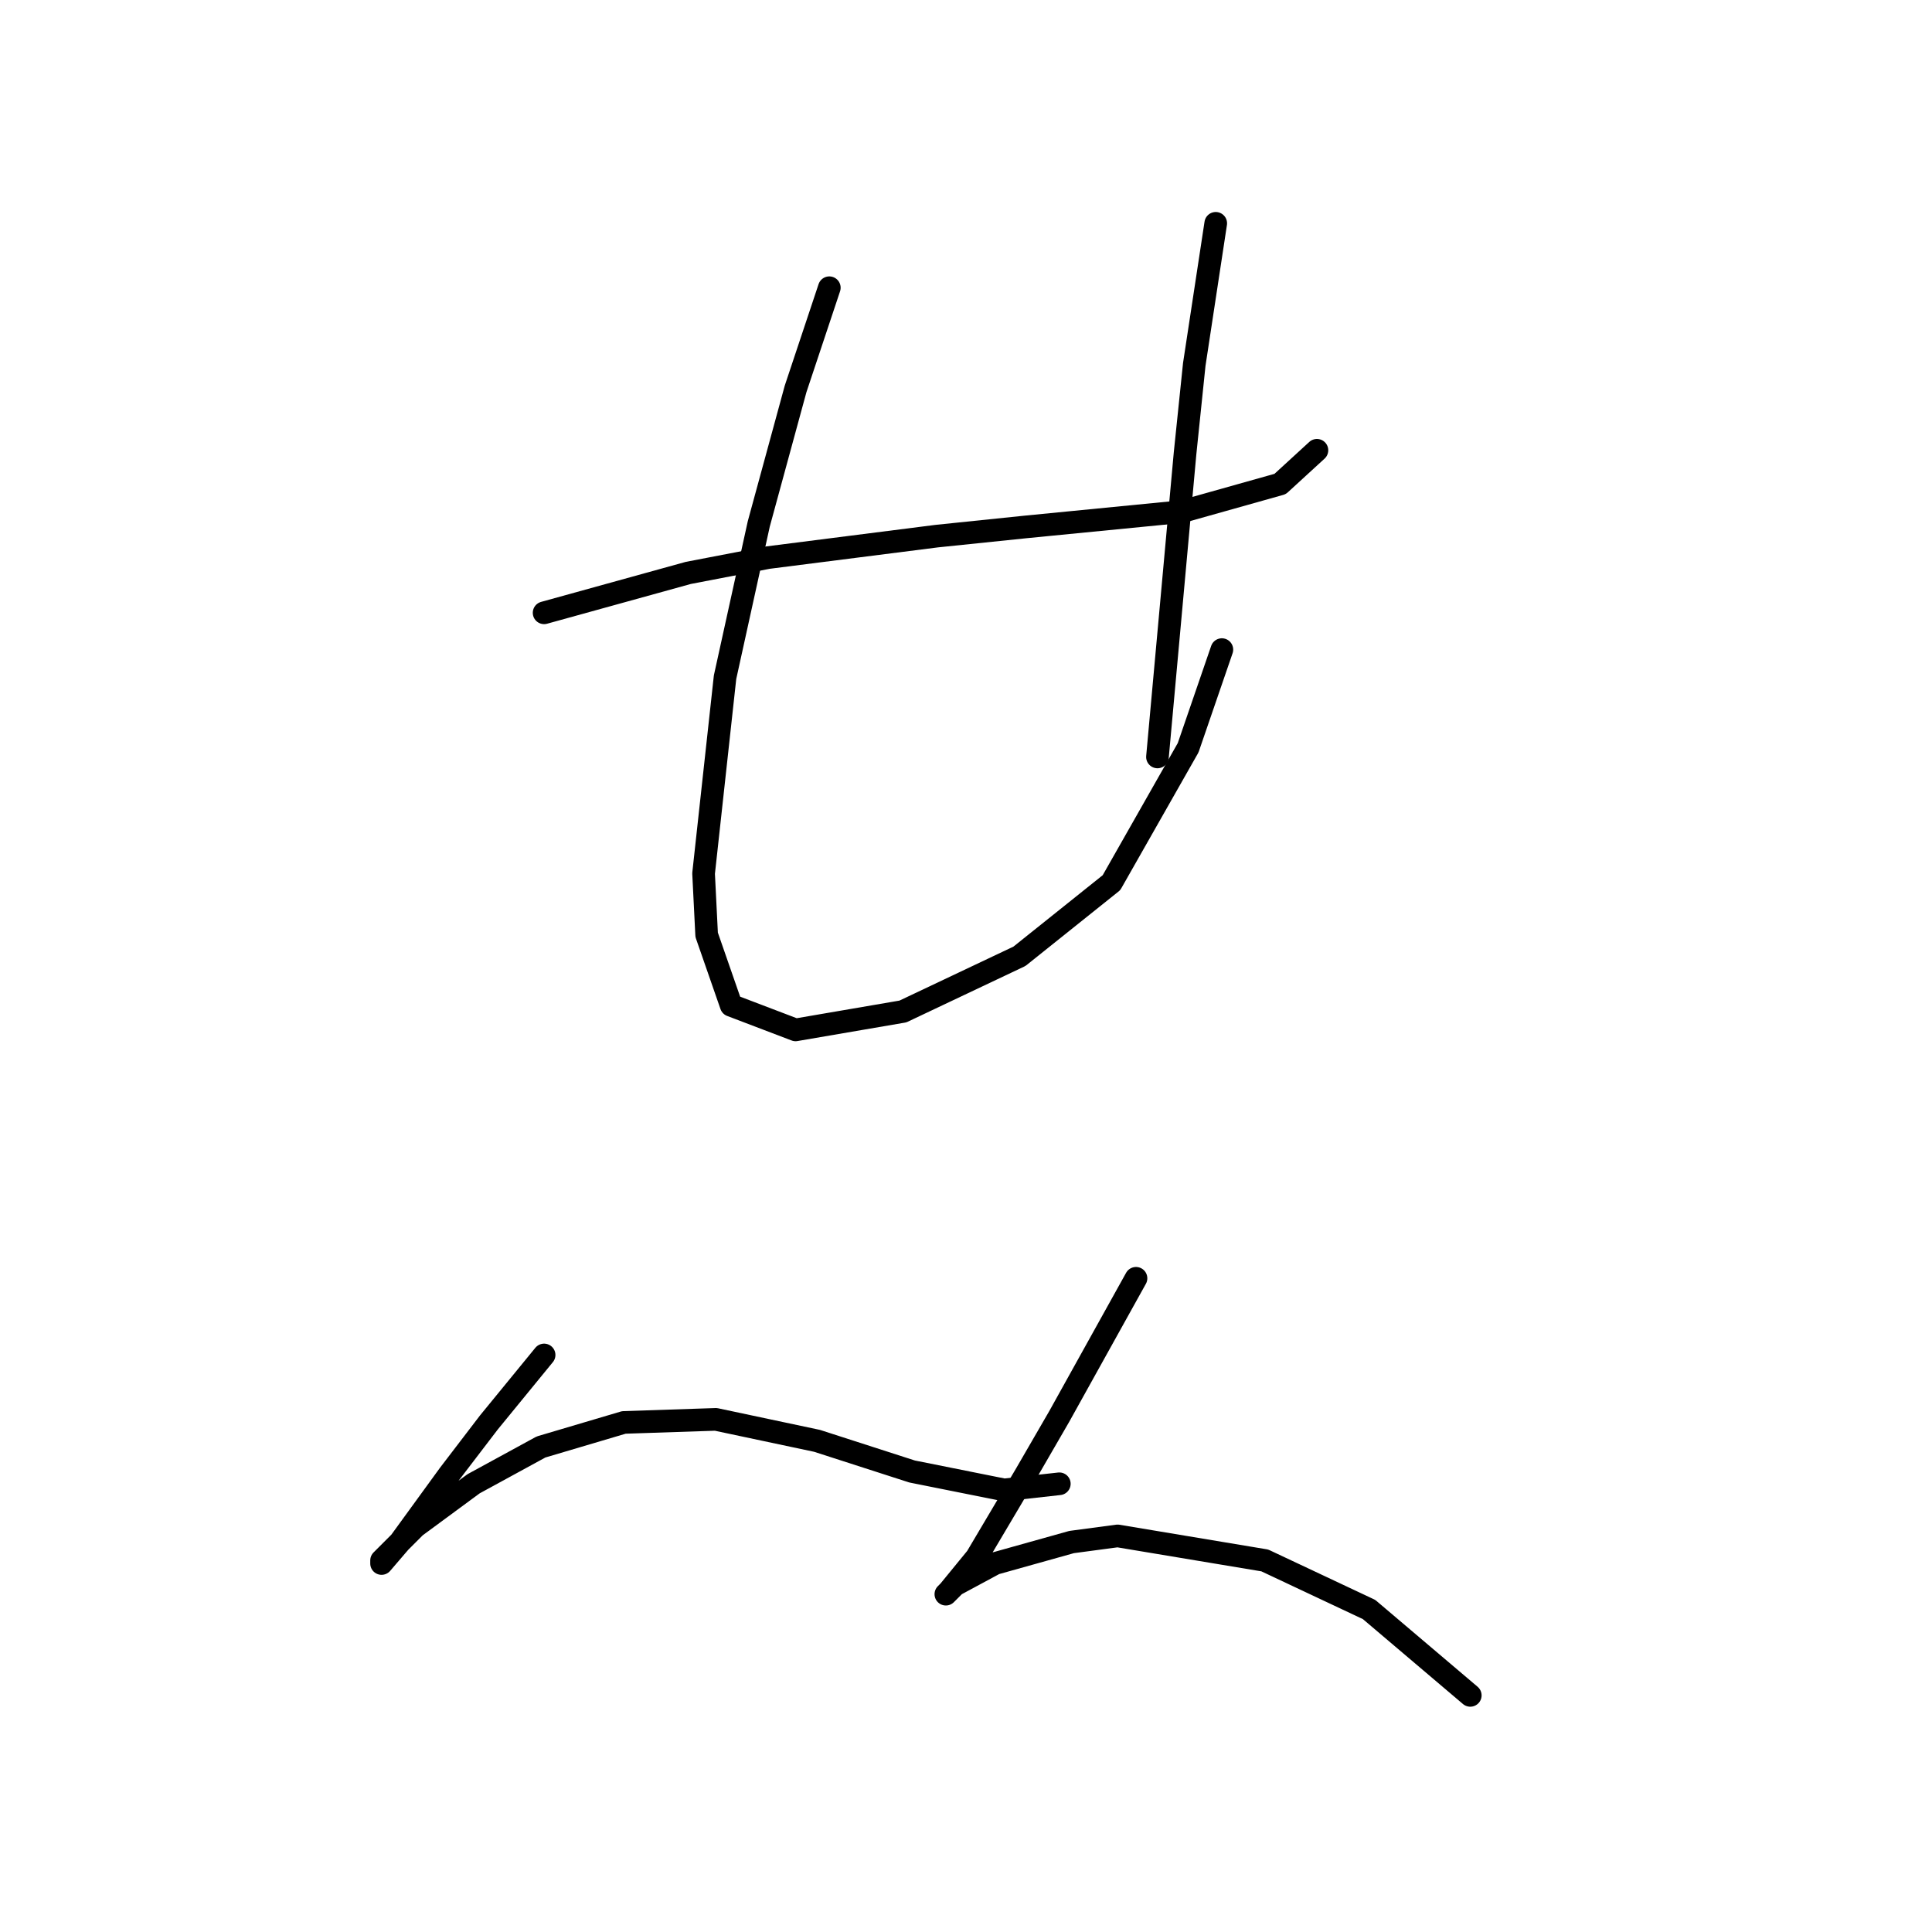 <?xml version="1.0" standalone="no"?>
    <svg width="256" height="256" xmlns="http://www.w3.org/2000/svg" version="1.1">
    <polyline stroke="black" stroke-width="3" stroke-linecap="round" fill="transparent" stroke-linejoin="round" points="72.097 81.2 91.196 75.917 101.762 73.885 124.112 71.041 135.896 69.822 156.621 67.79 169.625 64.133 174.501 59.663 174.501 59.663 " />
        <polyline stroke="black" stroke-width="3" stroke-linecap="round" fill="transparent" stroke-linejoin="round" points="109.889 38.125 105.419 51.535 100.543 69.415 96.073 89.734 93.228 115.741 93.634 123.868 96.885 133.215 105.419 136.466 119.642 134.027 135.084 126.713 147.275 116.96 157.434 99.08 161.904 86.076 161.904 86.076 " />
        <polyline stroke="black" stroke-width="3" stroke-linecap="round" fill="transparent" stroke-linejoin="round" points="161.091 29.591 158.247 48.284 157.027 60.069 153.37 100.299 153.37 100.299 " />
        <polyline stroke="black" stroke-width="3" stroke-linecap="round" fill="transparent" stroke-linejoin="round" points="72.097 179.54 64.782 188.48 59.5 195.389 52.998 204.329 50.56 207.173 50.56 206.767 55.03 202.297 62.751 196.608 71.691 191.731 82.663 188.48 94.853 188.074 108.264 190.919 120.861 194.982 133.052 197.421 140.366 196.608 140.366 196.608 " />
        <polyline stroke="black" stroke-width="3" stroke-linecap="round" fill="transparent" stroke-linejoin="round" points="150.526 169.381 140.366 187.668 135.896 195.389 129.395 206.361 125.737 210.831 125.331 211.237 126.55 210.018 131.833 207.173 141.992 204.329 148.087 203.516 167.593 206.767 181.409 213.269 194.819 224.647 194.819 224.647 " />
        </svg>